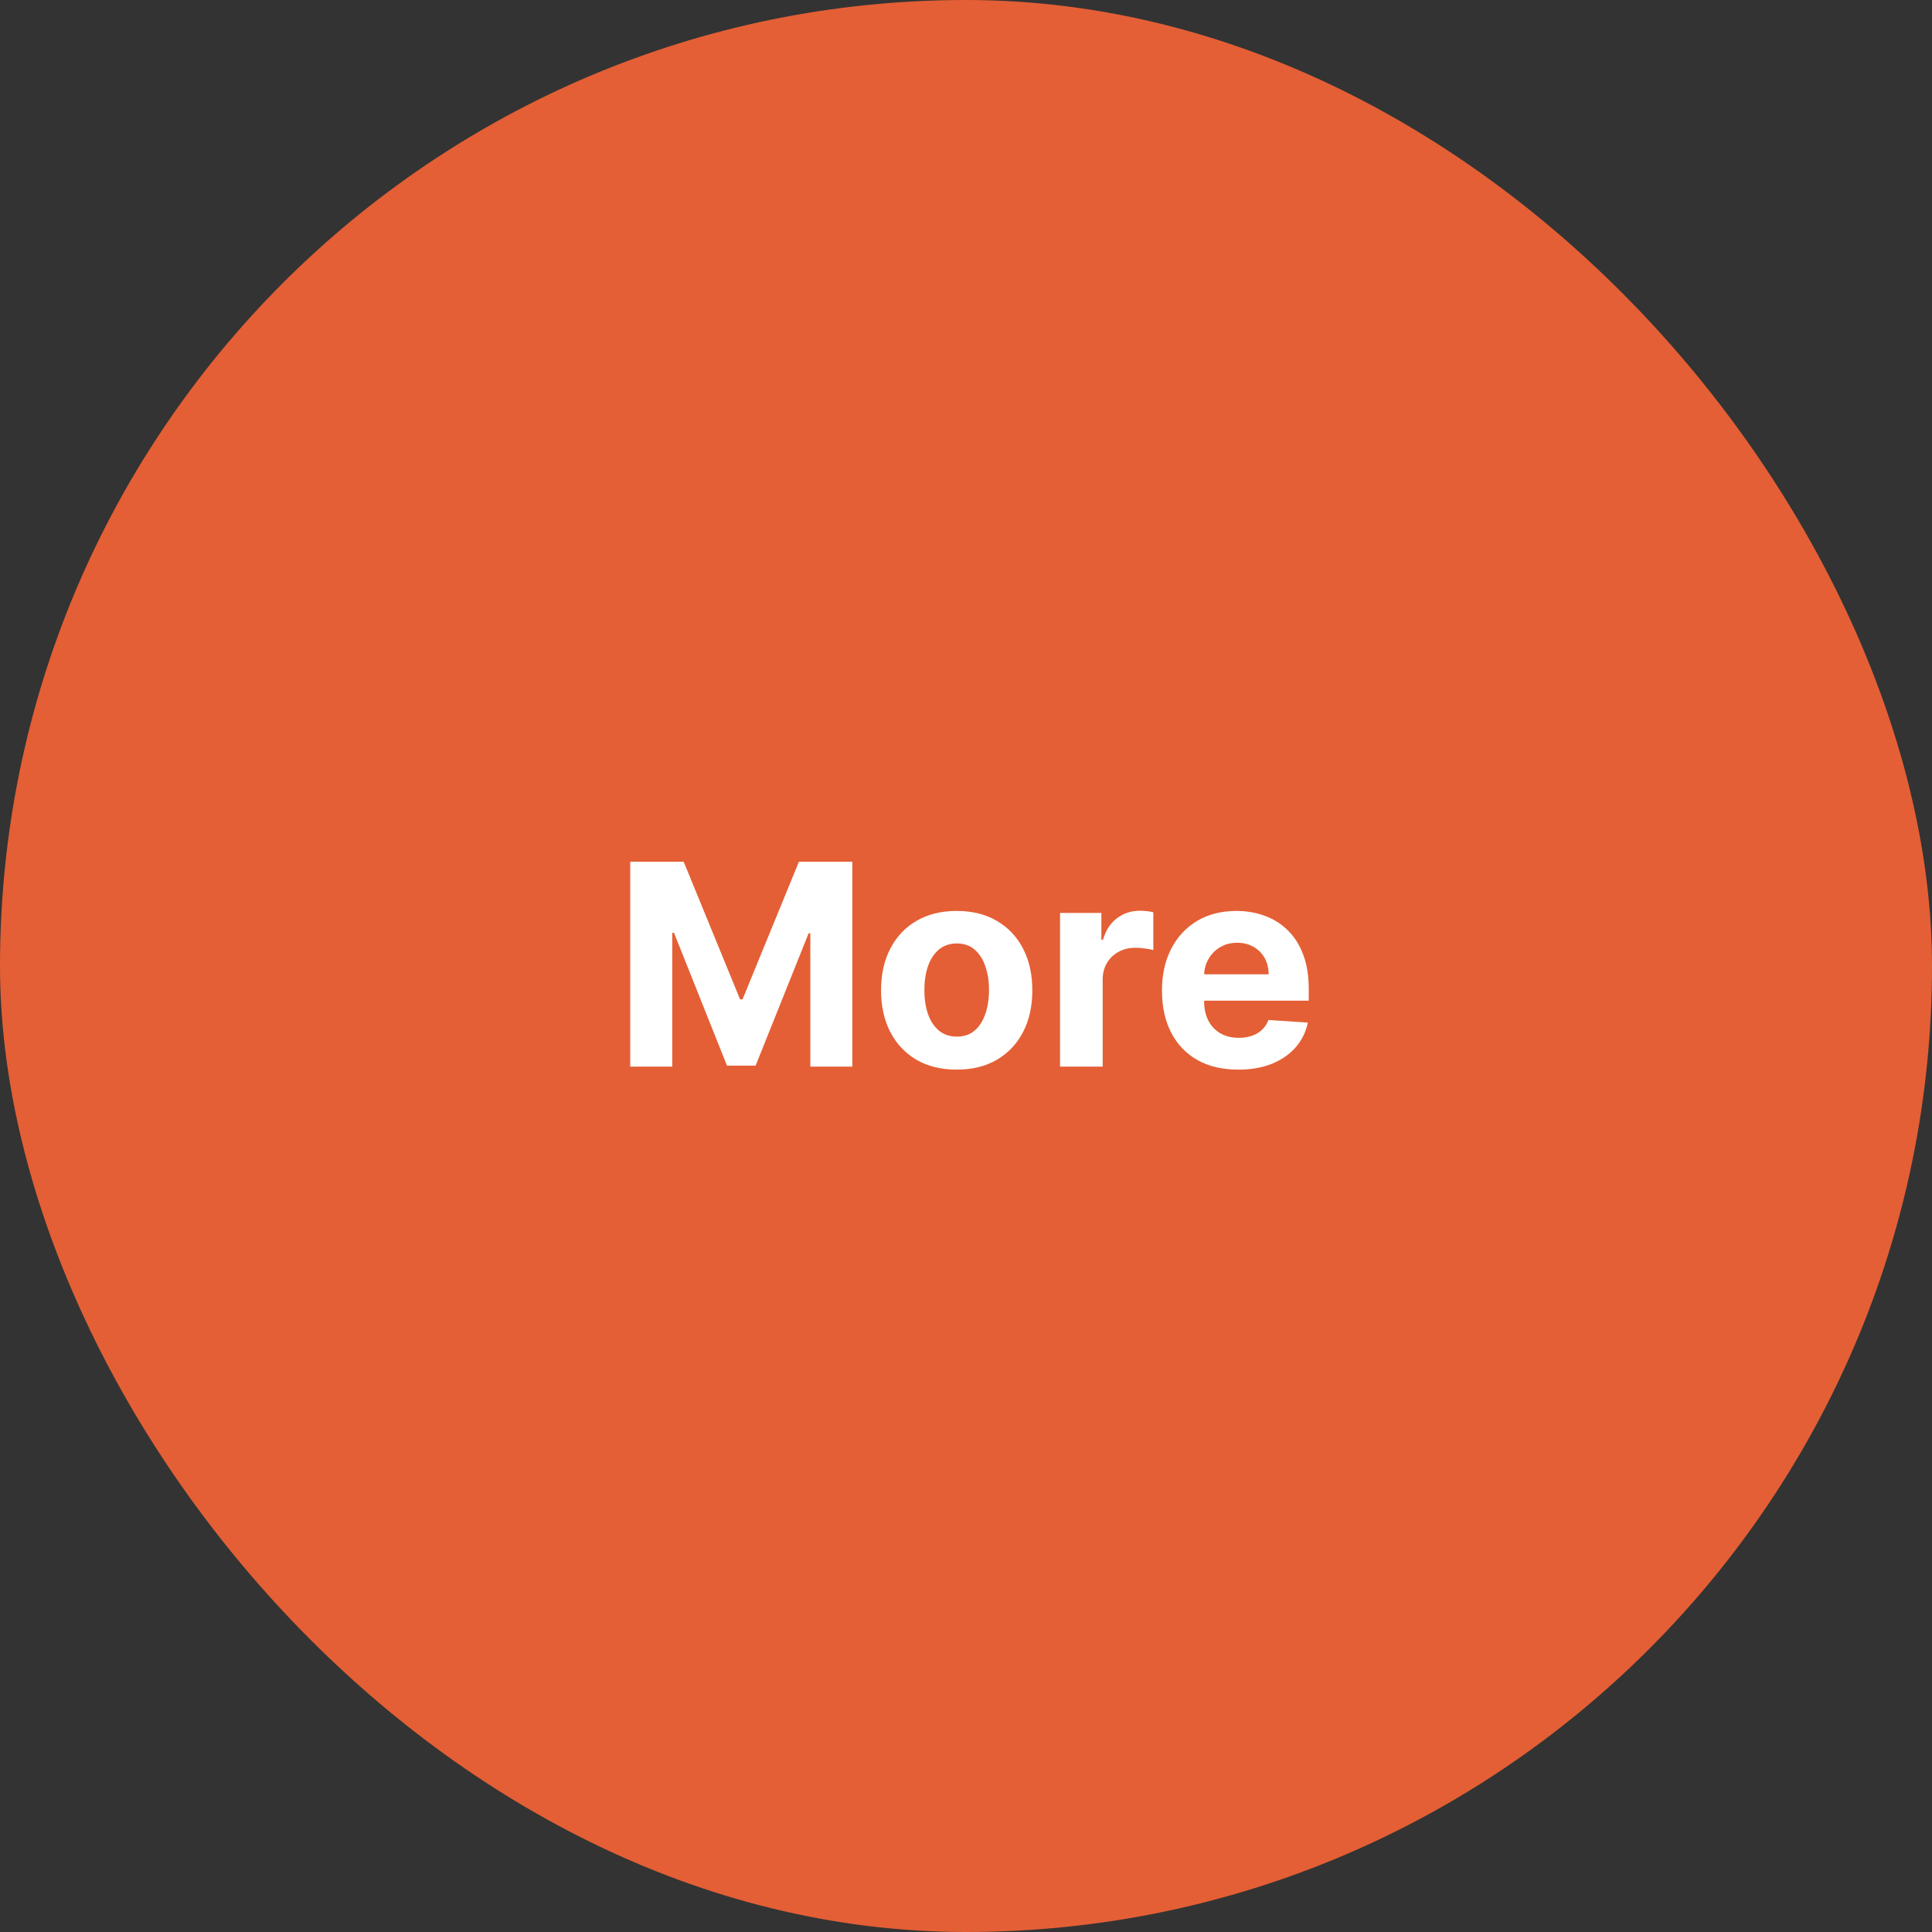 <svg width="96" height="96" viewBox="0 0 96 96" fill="none" xmlns="http://www.w3.org/2000/svg">
<rect x="0" y="0" width="96" height="96" fill="#333333" stroke="none"/>
<rect width="96" height="96" rx="48" fill="#E45F35"/>
<path d="M31.316 42.818H33.971L36.775 49.659H36.895L39.699 42.818H42.353V53H40.265V46.373H40.181L37.546 52.95H36.124L33.489 46.348H33.404V53H31.316V42.818Z" fill="white"/>
<path d="M47.538 53.149C46.765 53.149 46.097 52.985 45.534 52.657C44.974 52.326 44.541 51.865 44.236 51.275C43.931 50.682 43.779 49.994 43.779 49.212C43.779 48.423 43.931 47.734 44.236 47.144C44.541 46.55 44.974 46.09 45.534 45.761C46.097 45.43 46.765 45.264 47.538 45.264C48.31 45.264 48.976 45.43 49.536 45.761C50.099 46.09 50.534 46.55 50.839 47.144C51.144 47.734 51.296 48.423 51.296 49.212C51.296 49.994 51.144 50.682 50.839 51.275C50.534 51.865 50.099 52.326 49.536 52.657C48.976 52.985 48.31 53.149 47.538 53.149ZM47.547 51.509C47.899 51.509 48.192 51.409 48.427 51.21C48.663 51.008 48.84 50.733 48.959 50.385C49.082 50.037 49.143 49.641 49.143 49.197C49.143 48.753 49.082 48.357 48.959 48.009C48.84 47.661 48.663 47.386 48.427 47.183C48.192 46.981 47.899 46.88 47.547 46.88C47.193 46.88 46.895 46.981 46.653 47.183C46.414 47.386 46.233 47.661 46.111 48.009C45.991 48.357 45.932 48.753 45.932 49.197C45.932 49.641 45.991 50.037 46.111 50.385C46.233 50.733 46.414 51.008 46.653 51.21C46.895 51.409 47.193 51.509 47.547 51.509Z" fill="white"/>
<path d="M52.673 53V45.364H54.726V46.696H54.806C54.945 46.222 55.179 45.864 55.507 45.622C55.835 45.377 56.213 45.254 56.64 45.254C56.746 45.254 56.861 45.261 56.983 45.274C57.106 45.288 57.214 45.306 57.307 45.329V47.208C57.207 47.178 57.07 47.152 56.894 47.129C56.718 47.105 56.558 47.094 56.412 47.094C56.1 47.094 55.822 47.162 55.577 47.298C55.335 47.43 55.142 47.616 55 47.855C54.861 48.093 54.791 48.368 54.791 48.68V53H52.673Z" fill="white"/>
<path d="M61.526 53.149C60.741 53.149 60.065 52.99 59.498 52.672C58.934 52.351 58.5 51.897 58.195 51.31C57.89 50.72 57.738 50.022 57.738 49.217C57.738 48.431 57.89 47.742 58.195 47.149C58.5 46.555 58.929 46.093 59.483 45.761C60.04 45.43 60.693 45.264 61.442 45.264C61.946 45.264 62.414 45.346 62.849 45.508C63.286 45.667 63.667 45.907 63.992 46.229C64.32 46.55 64.576 46.955 64.758 47.442C64.94 47.926 65.031 48.493 65.031 49.142V49.724H58.583V48.411H63.038C63.038 48.106 62.971 47.836 62.839 47.601C62.706 47.366 62.522 47.182 62.287 47.049C62.055 46.913 61.785 46.845 61.477 46.845C61.155 46.845 60.87 46.92 60.621 47.069C60.376 47.215 60.184 47.412 60.045 47.661C59.906 47.906 59.834 48.179 59.831 48.481V49.729C59.831 50.107 59.901 50.433 60.04 50.708C60.182 50.983 60.383 51.196 60.641 51.345C60.9 51.494 61.206 51.568 61.561 51.568C61.796 51.568 62.012 51.535 62.207 51.469C62.403 51.403 62.57 51.303 62.709 51.171C62.849 51.038 62.955 50.876 63.028 50.683L64.987 50.813C64.887 51.283 64.683 51.694 64.375 52.046C64.07 52.394 63.676 52.665 63.192 52.861C62.711 53.053 62.156 53.149 61.526 53.149Z" fill="white"/>
</svg>
